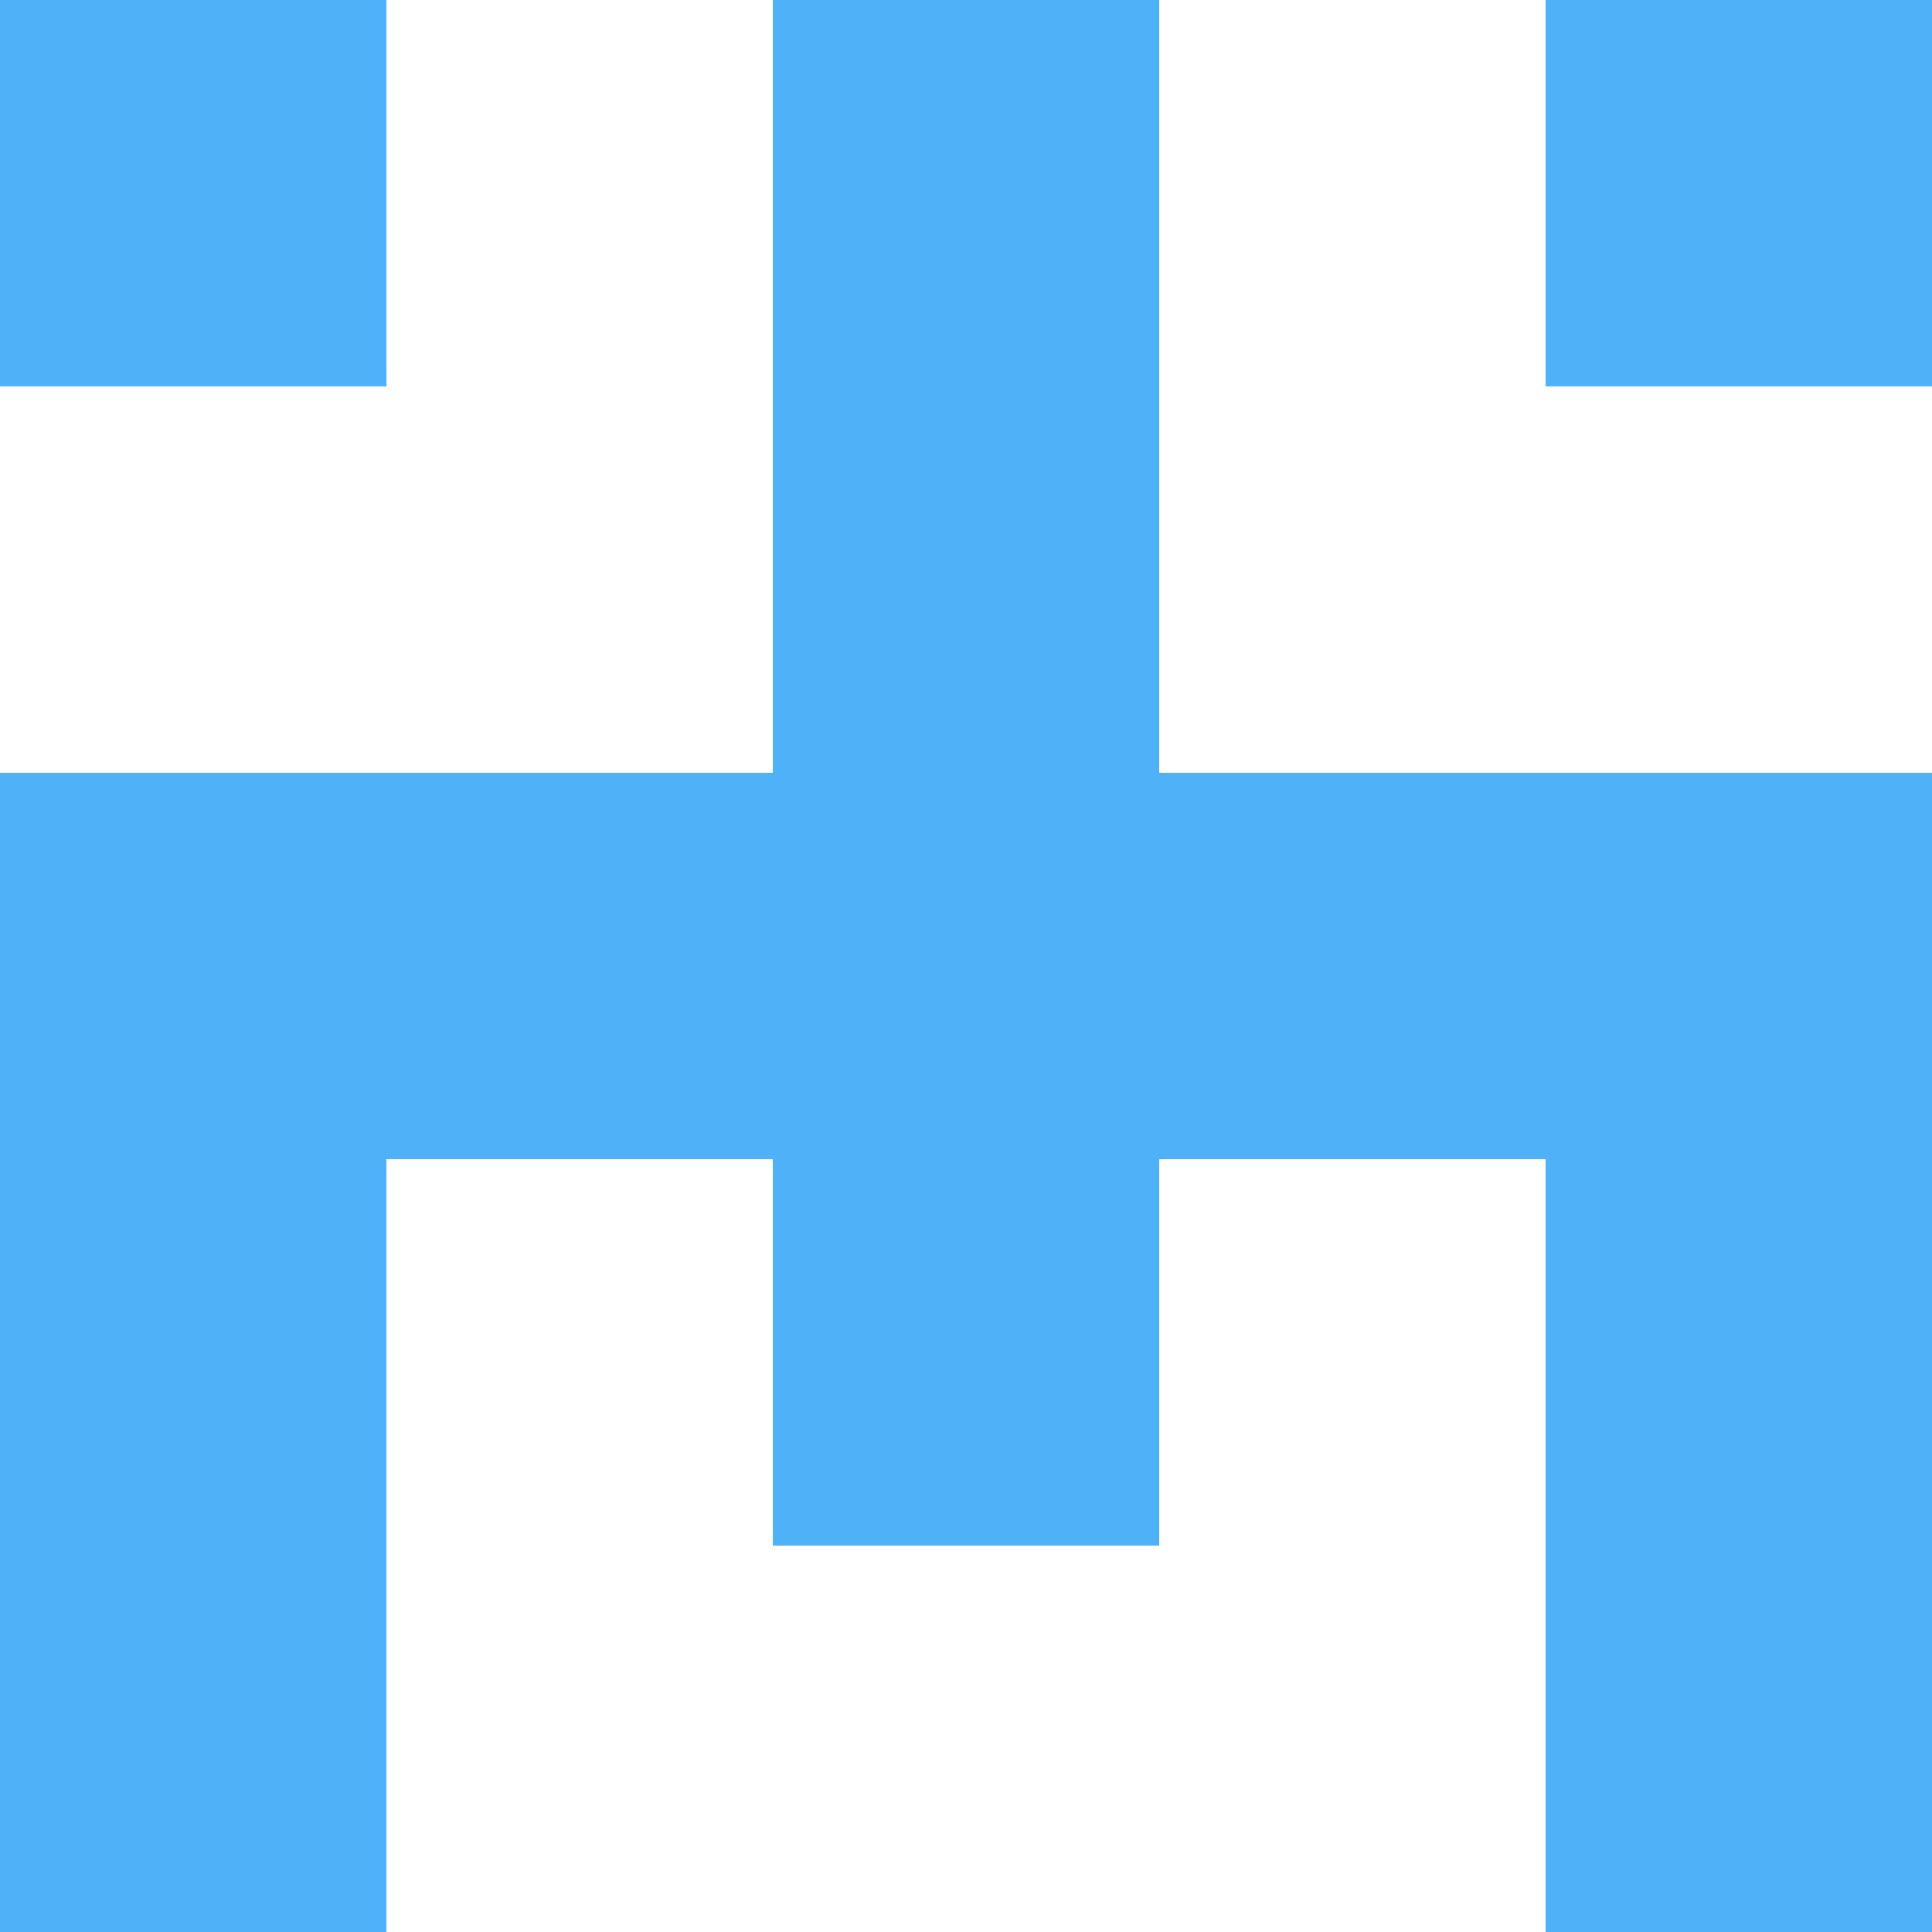 <svg width="18" height="18" viewBox="0 0 18 18" fill="none" xmlns="http://www.w3.org/2000/svg">
<path d="M0 0H3.6V3.6H0V0Z" fill="#4FB2F9"/>
<path d="M14.4 0H18V3.6H14.4V0Z" fill="#4FB2F9"/>
<path d="M0 7.2H18V10.8H0V7.2Z" fill="#4FB2F9"/>
<path d="M0 7.2H3.6V18H0V7.2Z" fill="#4FB2F9"/>
<path d="M14.4 7.2H18V18H14.4V7.2Z" fill="#4FB2F9"/>
<path d="M7.2 0H10.8V14.4H7.2V0Z" fill="#4FB2F9"/>
</svg>
